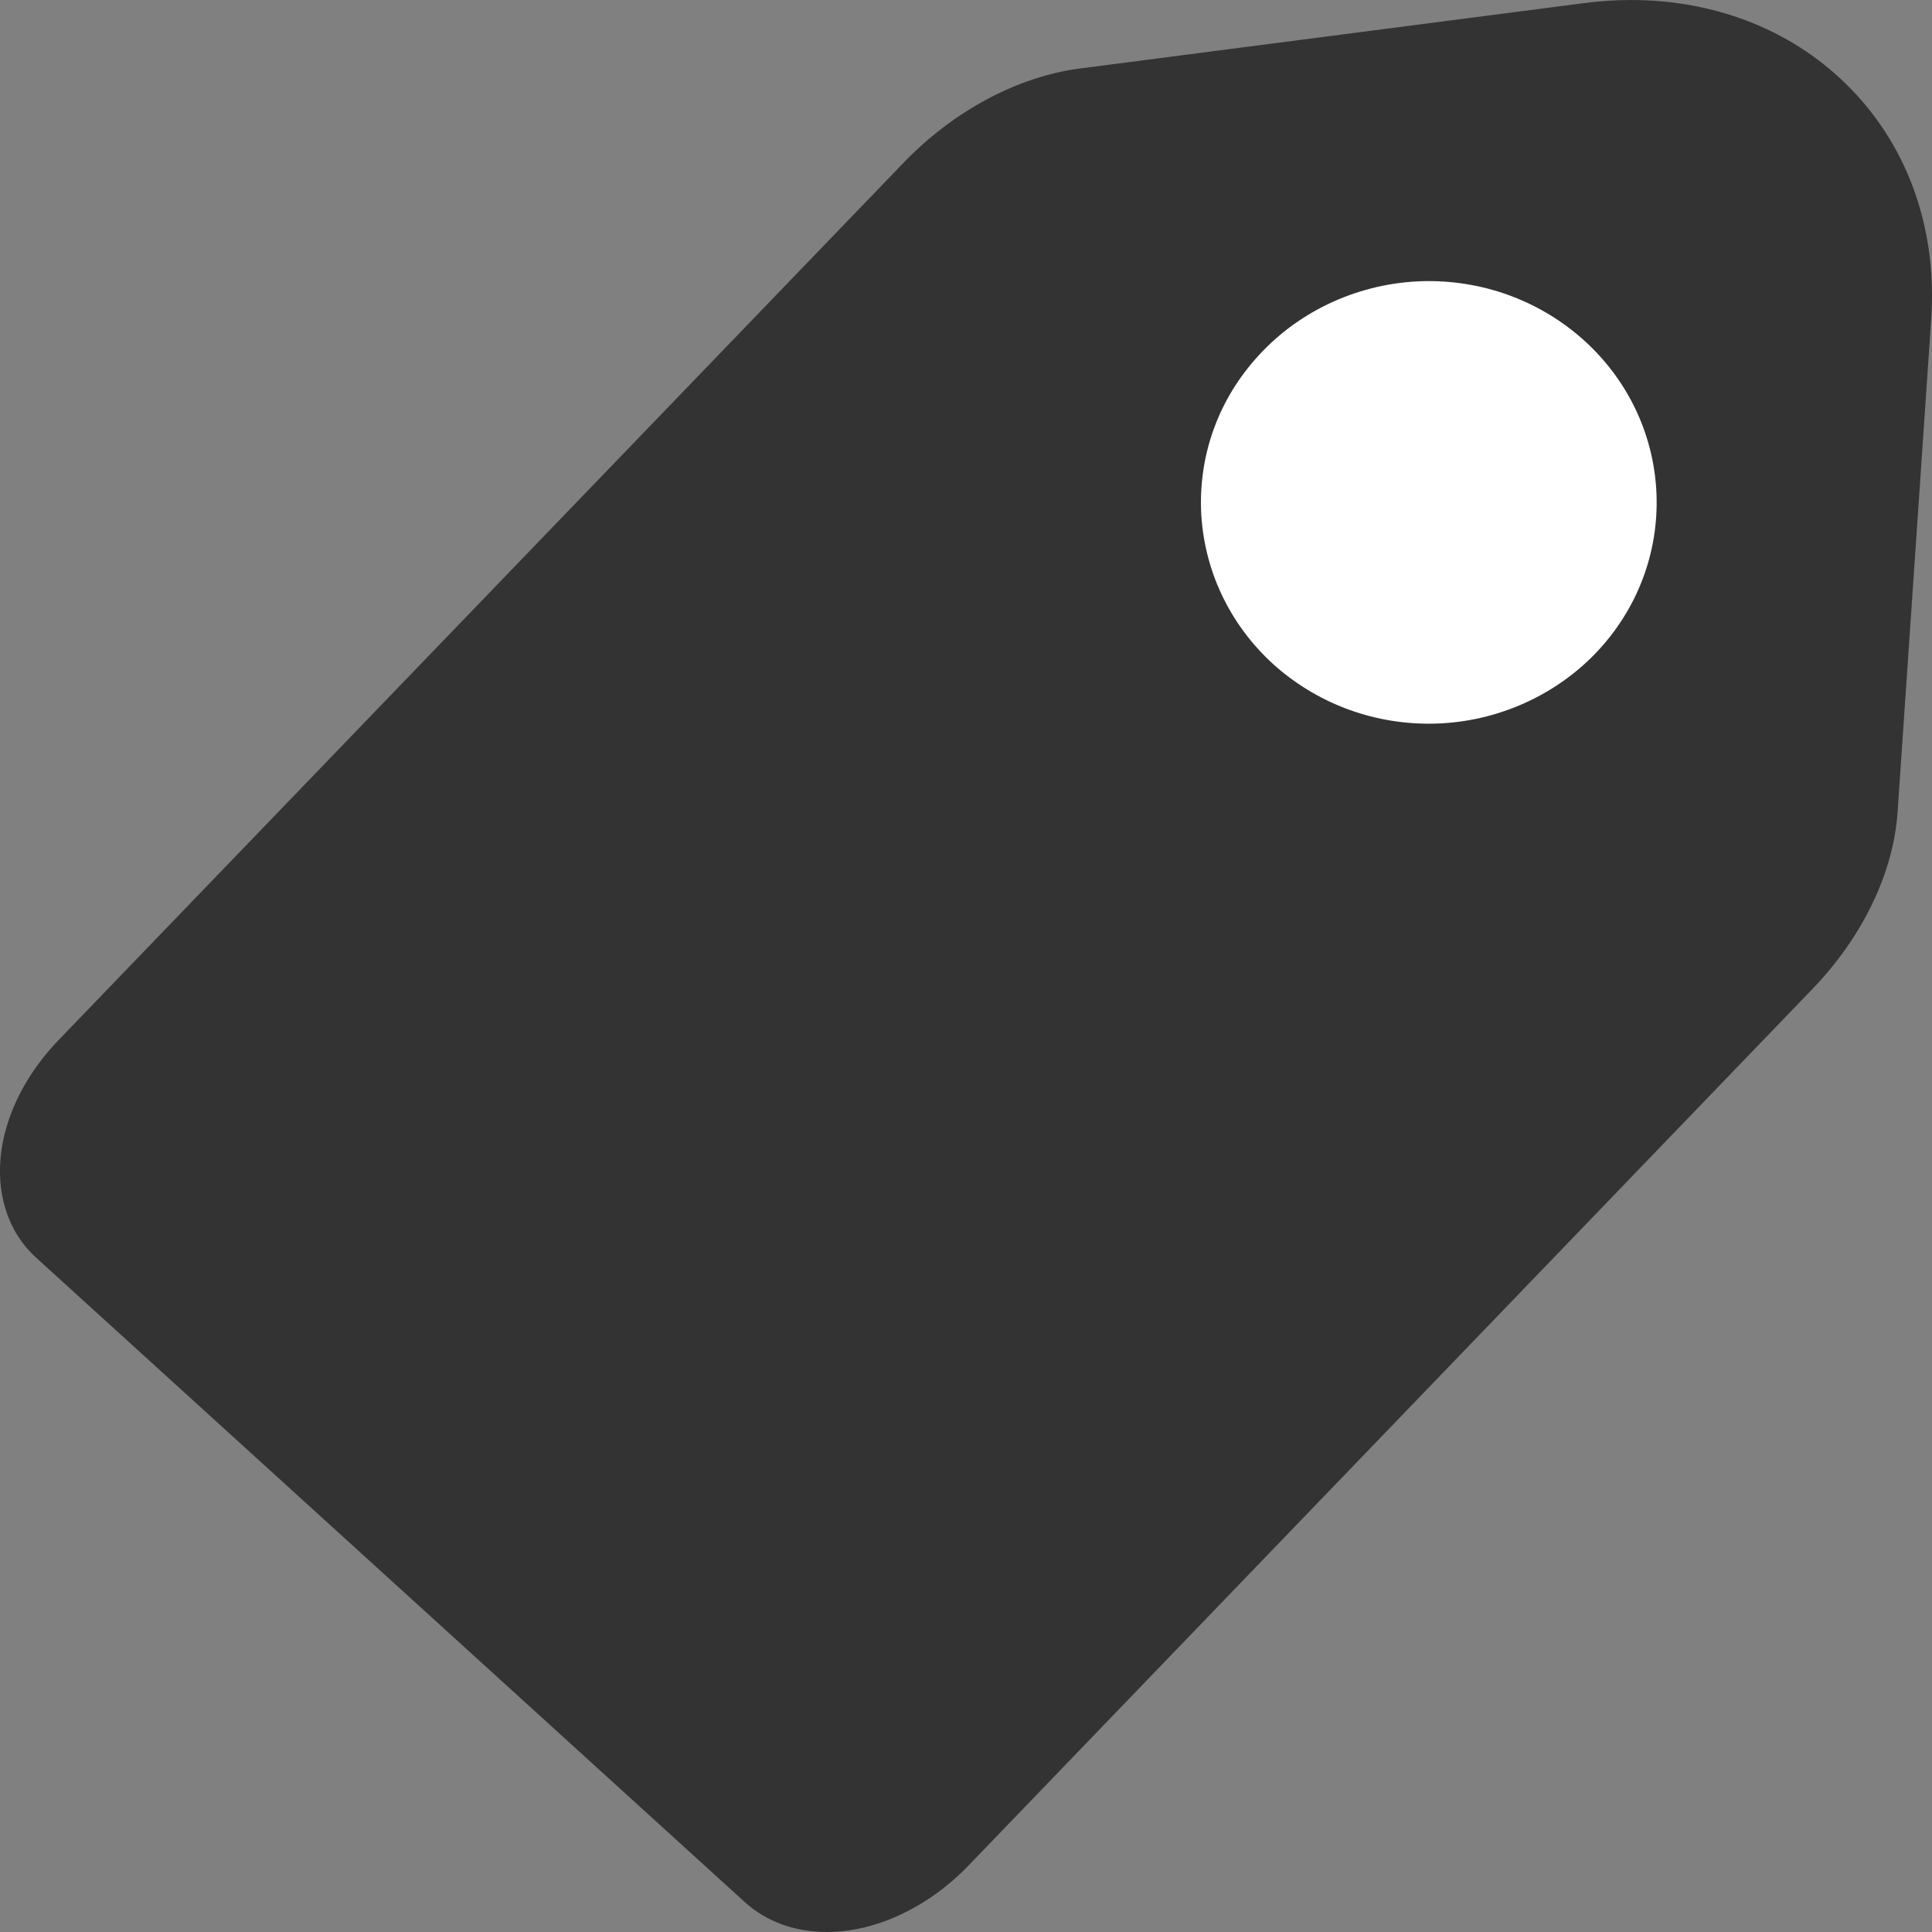 <?xml version="1.0" encoding="UTF-8"?>
<svg width="12px" height="12px" viewBox="0 0 12 12" version="1.1" xmlns="http://www.w3.org/2000/svg" xmlns:xlink="http://www.w3.org/1999/xlink">
    <rect x="0" y="0" width="12" height="12" fill="#808080" stroke="none"/>
    <title>1</title>
    <g id="1" stroke="none" stroke-width="1" fill="none" fill-rule="evenodd">
        <g>
            <path d="M5.136,12 C4.937,12 4.761,11.936 4.628,11.816 L0.227,7.814 C0.048,7.653 -0.03,7.407 0.01,7.137 C0.046,6.9 0.171,6.661 0.361,6.463 L5.615,1.008 C5.924,0.688 6.32,0.477 6.703,0.426 L9.833,0.02 C9.933,0.007 10.032,0 10.13,0 C10.669,0 11.156,0.198 11.502,0.558 C11.858,0.927 12.033,1.434 11.995,1.983 L11.786,5.047 C11.76,5.421 11.569,5.819 11.26,6.14 L6.008,11.595 C5.761,11.848 5.438,12 5.136,12" id="Fill-1" fill="#333333"></path>
            <path d="M8.875,4.495 C8.515,4.495 8.172,4.363 7.908,4.125 C7.633,3.874 7.474,3.533 7.46,3.167 C7.448,2.8 7.582,2.451 7.842,2.182 C8.108,1.905 8.486,1.746 8.875,1.746 C9.235,1.746 9.578,1.878 9.842,2.117 C10.412,2.636 10.442,3.506 9.908,4.06 C9.641,4.336 9.265,4.495 8.875,4.495" id="Fill-3" fill="#FFFFFF"></path>
        </g>
    </g>
</svg>